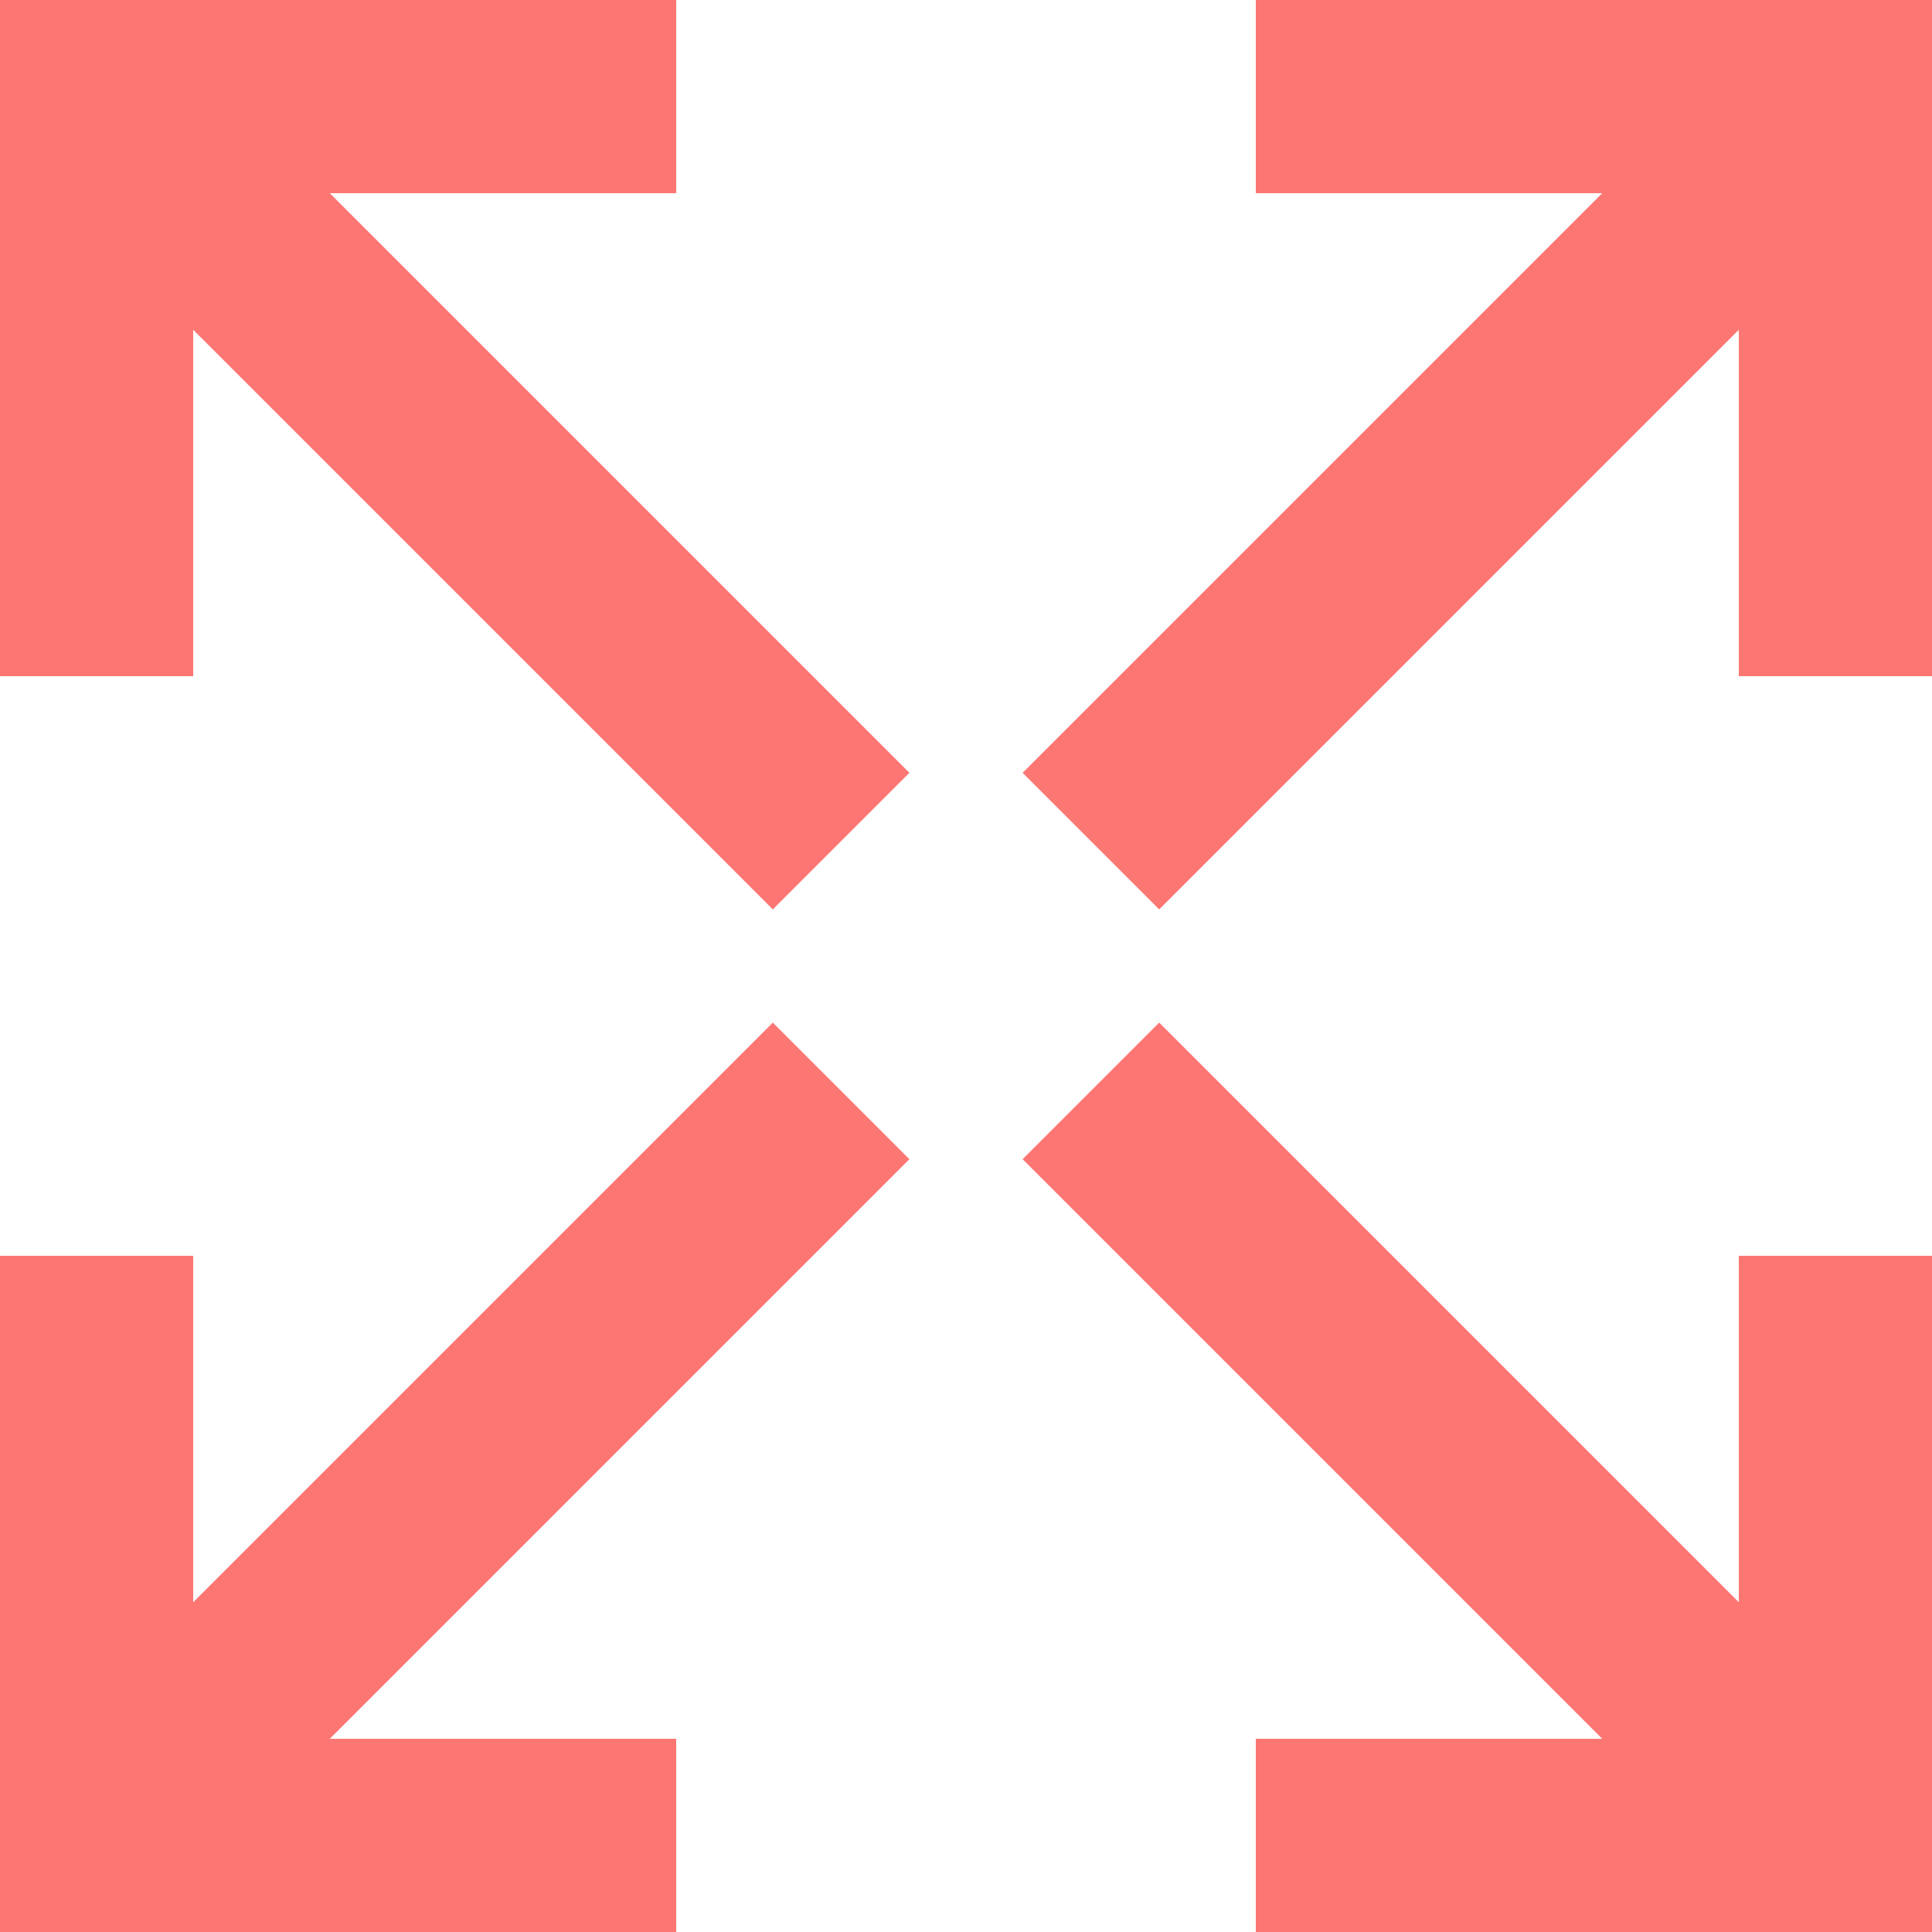 <svg width="20" height="20" viewBox="0 0 20 20" fill="none" xmlns="http://www.w3.org/2000/svg">
<path d="M0 0H7V2H3.414L9.414 8L8 9.414L2 3.414V7H0V0Z" fill="#FC7773"/>
<path d="M13 0H20V7H18V3.414L12 9.414L10.586 8L16.586 2H13V0Z" fill="#FC7773"/>
<path d="M9.414 12L3.414 18H7V20H0V13H2V16.586L8 10.586L9.414 12Z" fill="#FC7773"/>
<path d="M12 10.586L18 16.586V13H20V20H13V18H16.586L10.586 12L12 10.586Z" fill="#FC7773"/>
</svg>
